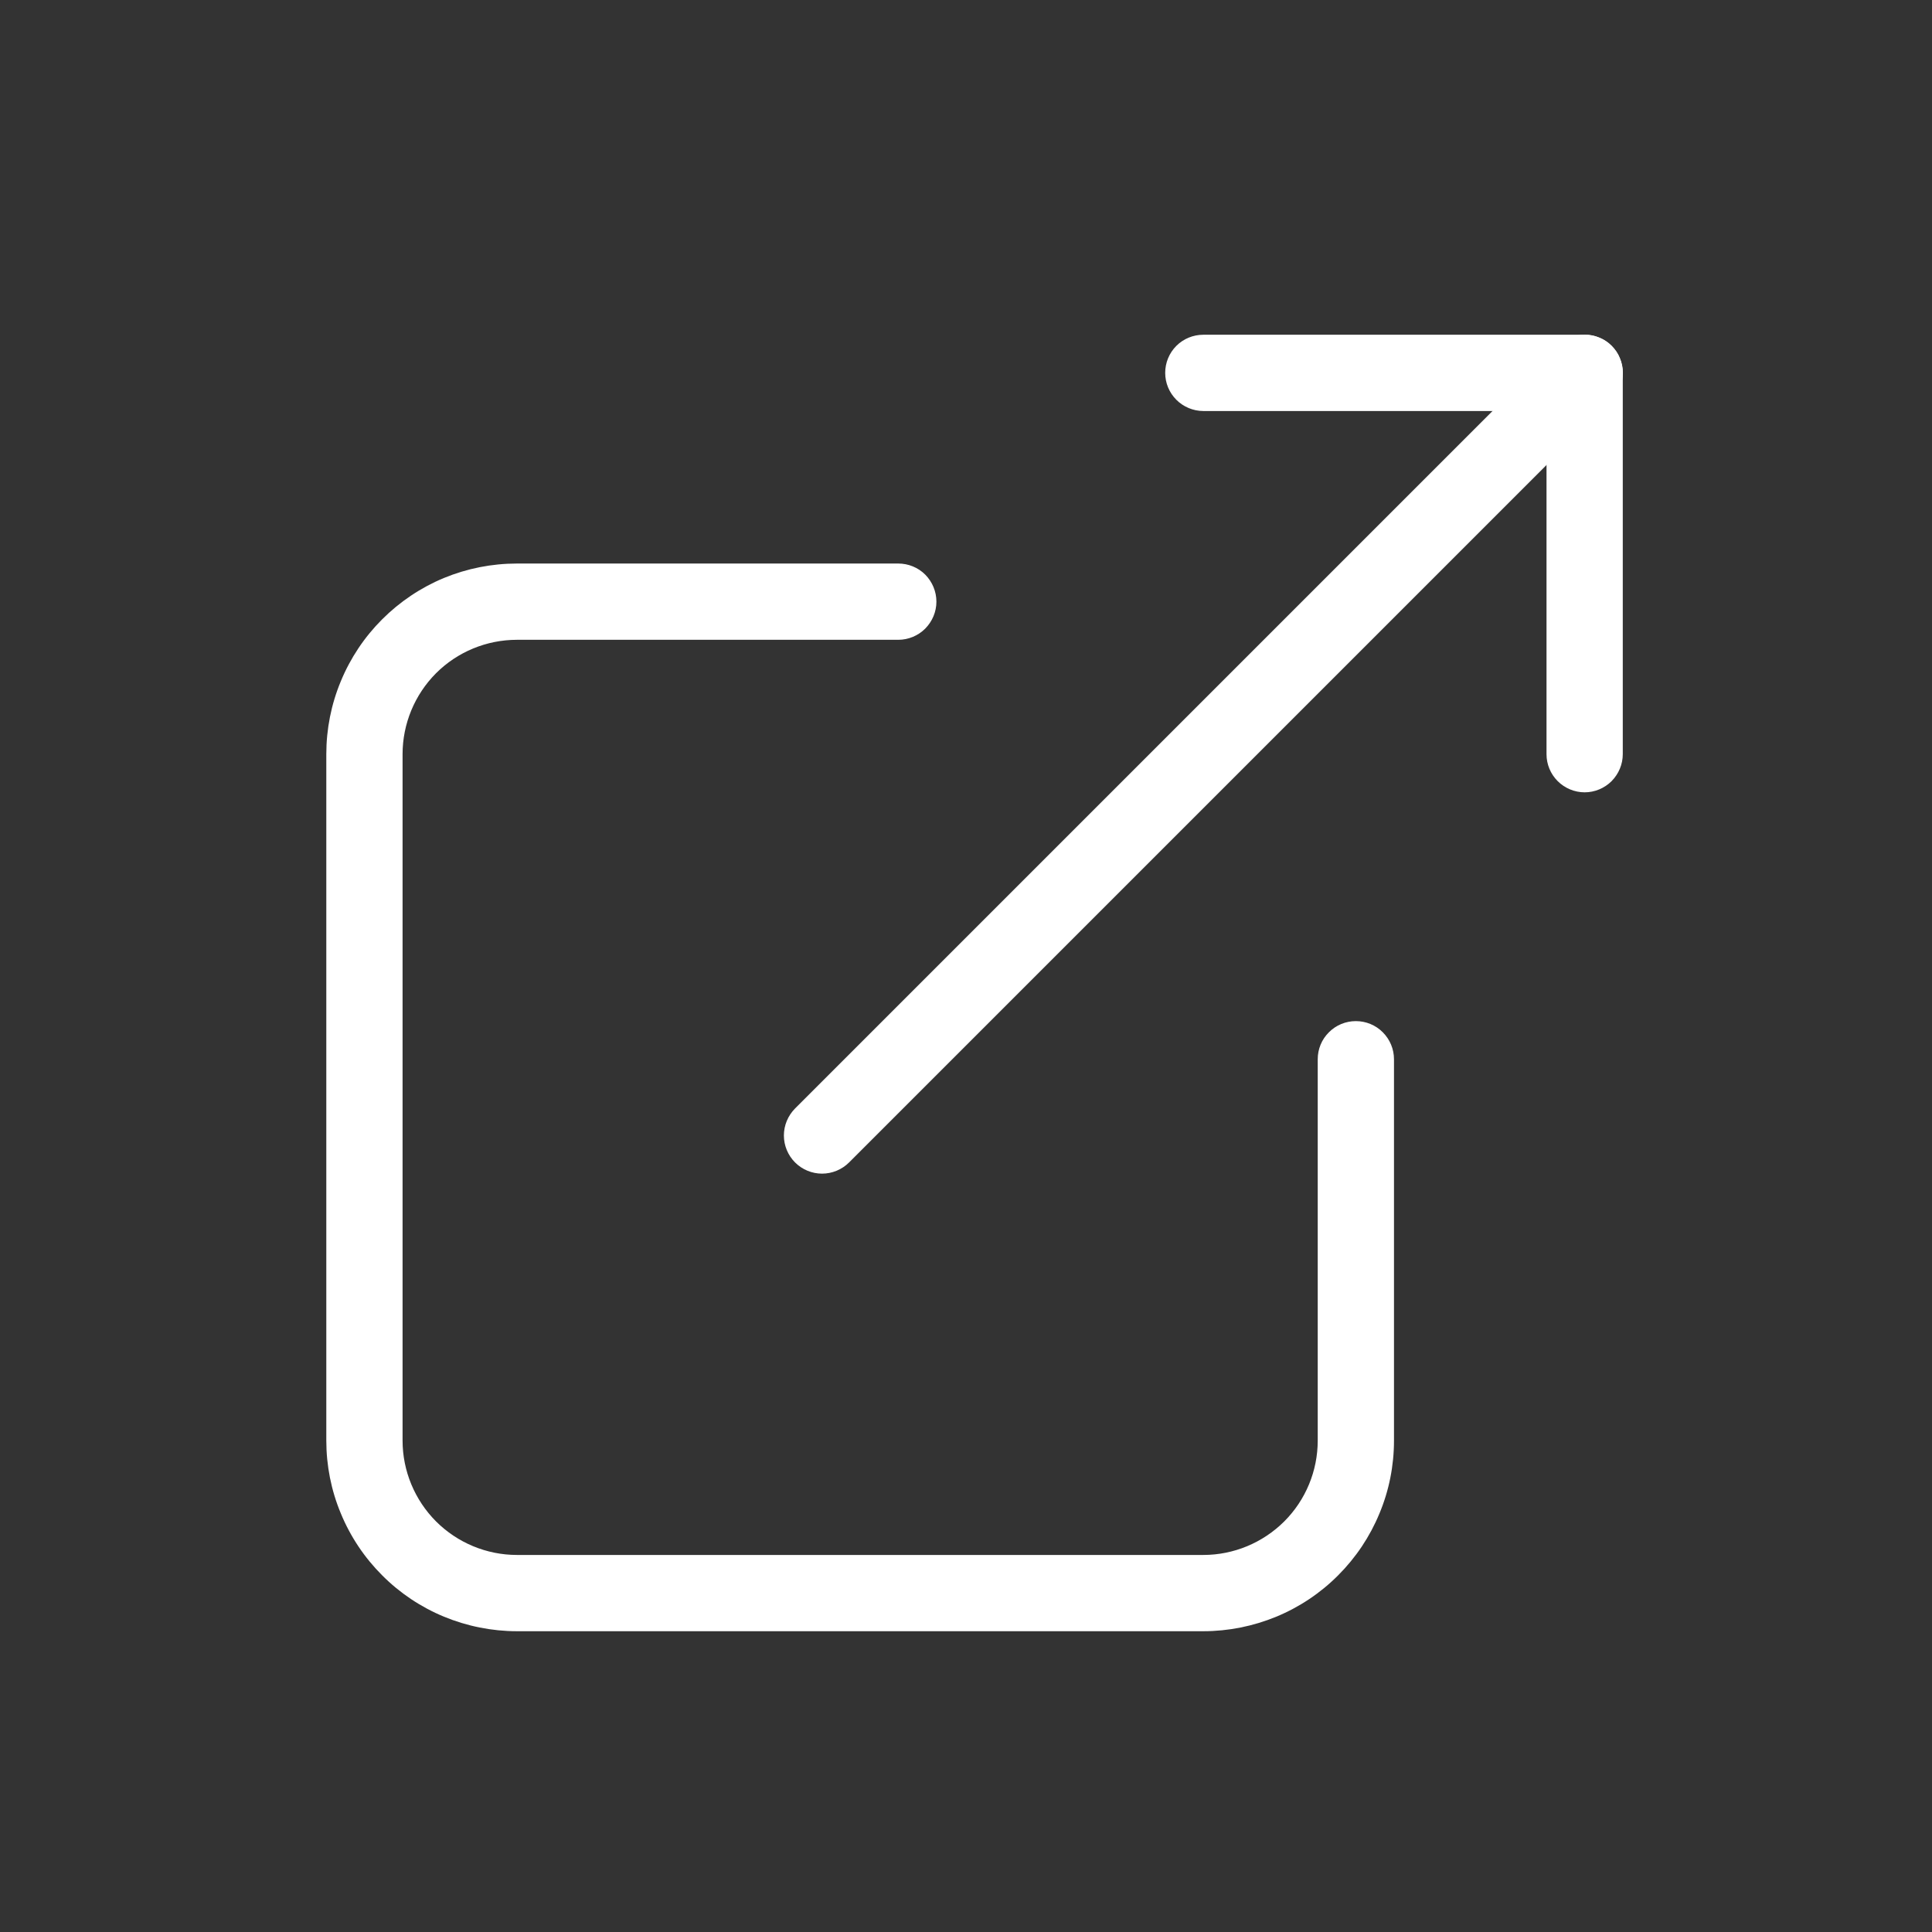 <svg width="19" height="19" viewBox="0 0 19 19" fill="none" xmlns="http://www.w3.org/2000/svg">
<rect x="0" y="0" width="19" height="19" fill="#333333" stroke="none"/>
<g clip-path="url(#clip0_21_7901)">
<path fill-rule="evenodd" clip-rule="evenodd" d="M3.758 6.091C3.932 5.917 4.139 5.778 4.366 5.684C4.594 5.59 4.838 5.542 5.084 5.542H8.834C8.933 5.542 9.029 5.581 9.099 5.651C9.169 5.722 9.209 5.817 9.209 5.917C9.209 6.016 9.169 6.111 9.099 6.182C9.029 6.252 8.933 6.292 8.834 6.292H5.084C4.786 6.292 4.499 6.41 4.288 6.621C4.078 6.832 3.959 7.118 3.959 7.417V14.167C3.959 14.465 4.078 14.751 4.288 14.962C4.499 15.173 4.786 15.292 5.084 15.292H11.834C12.132 15.292 12.418 15.173 12.63 14.962C12.841 14.751 12.959 14.465 12.959 14.167V10.417C12.959 10.317 12.998 10.222 13.069 10.152C13.139 10.081 13.235 10.042 13.334 10.042C13.433 10.042 13.529 10.081 13.599 10.152C13.669 10.222 13.709 10.317 13.709 10.417V14.167C13.709 14.413 13.661 14.657 13.566 14.884C13.472 15.112 13.334 15.318 13.16 15.492C12.986 15.667 12.779 15.805 12.552 15.899C12.324 15.993 12.08 16.042 11.834 16.042H5.084C4.838 16.042 4.594 15.993 4.366 15.899C4.139 15.805 3.932 15.667 3.758 15.492C3.584 15.318 3.446 15.112 3.352 14.884C3.257 14.657 3.209 14.413 3.209 14.167V7.417C3.209 7.17 3.257 6.927 3.352 6.699C3.446 6.471 3.584 6.265 3.758 6.091Z" fill="white"/>
<path fill-rule="evenodd" clip-rule="evenodd" d="M15.85 3.401C15.885 3.436 15.913 3.477 15.931 3.523C15.95 3.568 15.96 3.617 15.96 3.667C15.96 3.716 15.95 3.765 15.931 3.81C15.913 3.856 15.885 3.897 15.85 3.932L8.35 11.432C8.28 11.502 8.184 11.542 8.084 11.542C7.985 11.542 7.889 11.502 7.819 11.432C7.749 11.362 7.709 11.266 7.709 11.167C7.709 11.067 7.749 10.972 7.819 10.901L15.319 3.401C15.354 3.366 15.395 3.338 15.441 3.32C15.486 3.301 15.535 3.291 15.585 3.291C15.634 3.291 15.683 3.301 15.728 3.32C15.774 3.338 15.815 3.366 15.85 3.401Z" fill="white"/>
<path fill-rule="evenodd" clip-rule="evenodd" d="M11.459 3.667C11.459 3.567 11.498 3.472 11.569 3.401C11.639 3.331 11.735 3.292 11.834 3.292H15.584C15.683 3.292 15.779 3.331 15.849 3.401C15.919 3.472 15.959 3.567 15.959 3.667V7.417C15.959 7.516 15.919 7.611 15.849 7.682C15.779 7.752 15.683 7.792 15.584 7.792C15.485 7.792 15.389 7.752 15.319 7.682C15.248 7.611 15.209 7.516 15.209 7.417V4.042H11.834C11.735 4.042 11.639 4.002 11.569 3.932C11.498 3.861 11.459 3.766 11.459 3.667Z" fill="white"/>
</g>
<defs>
<clipPath id="clip0_21_7901">
<rect width="18" height="18" fill="white" transform="translate(0.584 0.667)"/>
</clipPath>
</defs>
</svg>
